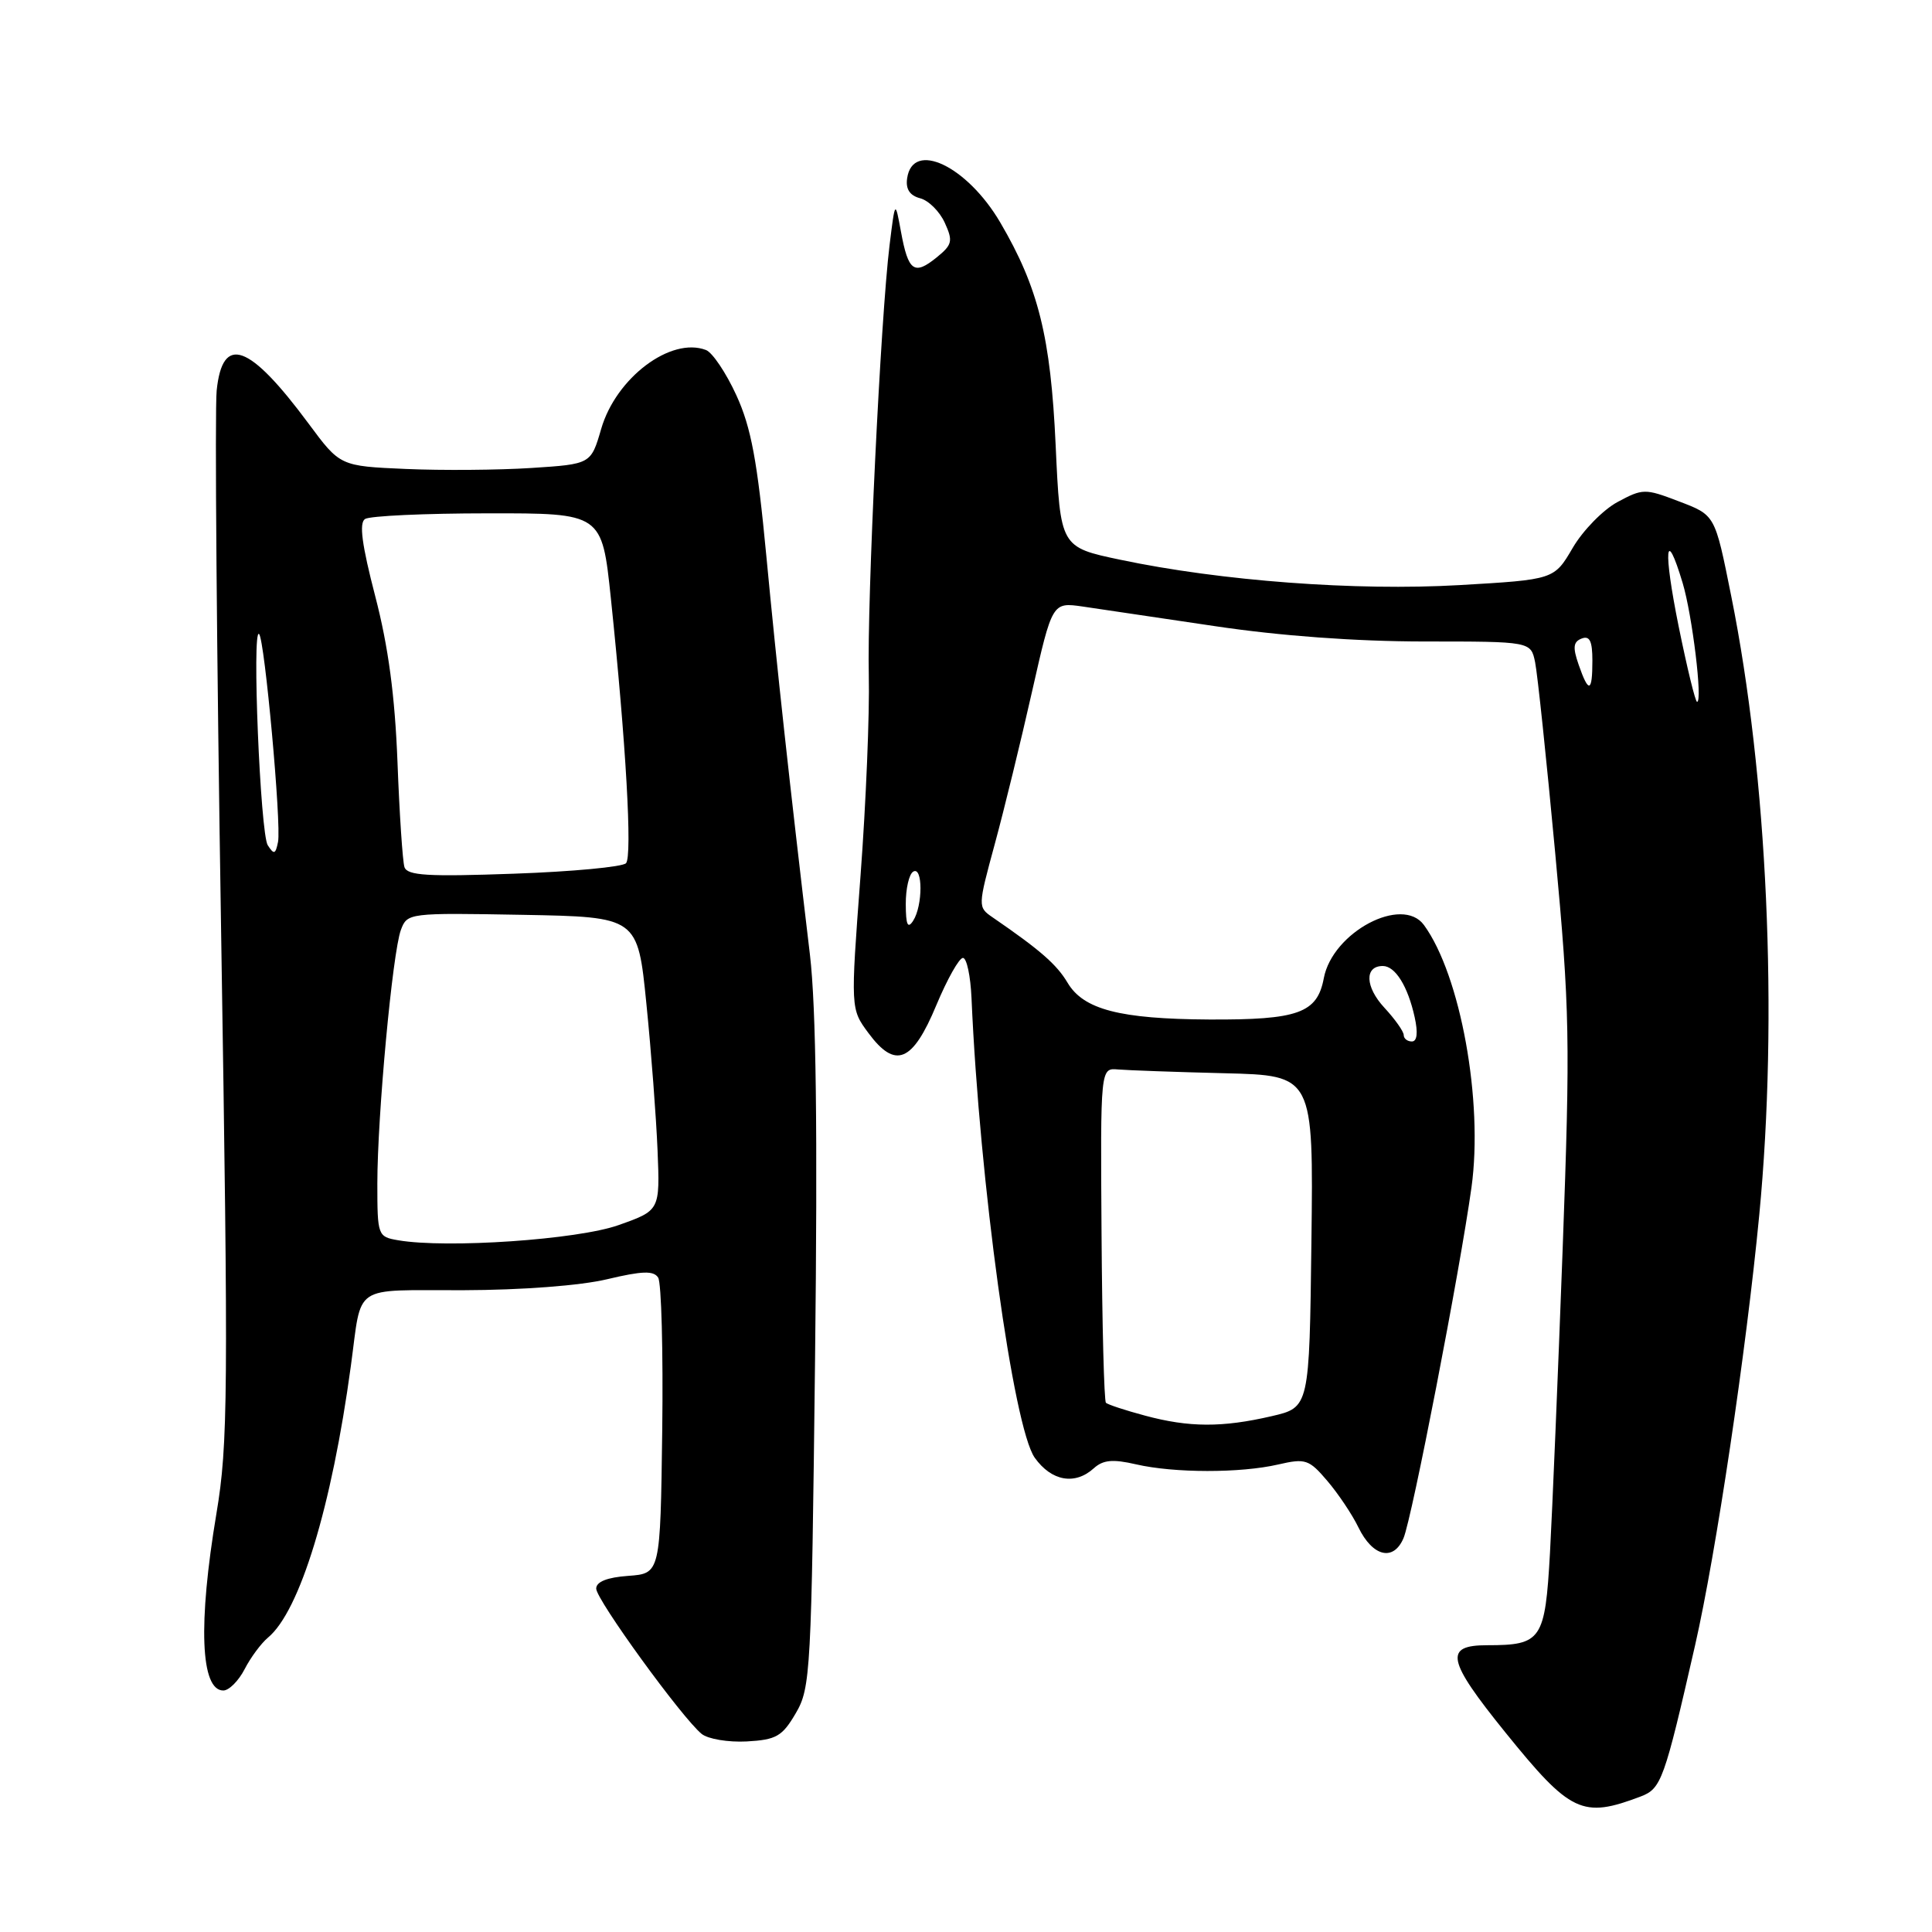 <?xml version="1.0" encoding="UTF-8" standalone="no"?>
<!DOCTYPE svg PUBLIC "-//W3C//DTD SVG 1.1//EN" "http://www.w3.org/Graphics/SVG/1.1/DTD/svg11.dtd" >
<svg xmlns="http://www.w3.org/2000/svg" xmlns:xlink="http://www.w3.org/1999/xlink" version="1.1" viewBox="0 0 256 256">
 <g >
 <path fill="currentColor"
d=" M 217.41 238.04 C 220.13 237.00 220.52 235.92 224.61 218.00 C 227.38 205.85 231.38 179.04 233.11 161.00 C 235.64 134.66 234.20 102.82 229.40 79.00 C 227.21 68.10 227.31 68.28 222.35 66.39 C 217.98 64.72 217.66 64.73 214.33 66.52 C 212.42 67.55 209.74 70.29 208.39 72.60 C 205.93 76.80 205.93 76.80 193.37 77.53 C 179.67 78.32 161.78 76.98 148.45 74.17 C 140.50 72.50 140.50 72.50 139.88 59.00 C 139.22 44.65 137.60 38.11 132.54 29.48 C 128.14 21.98 120.93 18.55 120.20 23.63 C 119.99 25.06 120.55 25.91 121.92 26.27 C 123.04 26.56 124.51 28.02 125.19 29.52 C 126.30 31.95 126.18 32.43 124.11 34.11 C 121.14 36.52 120.35 35.96 119.39 30.74 C 118.61 26.50 118.61 26.50 117.87 32.50 C 116.69 42.10 114.88 79.66 115.12 89.50 C 115.24 94.45 114.75 106.41 114.02 116.09 C 112.70 133.68 112.70 133.68 115.07 136.88 C 118.64 141.71 120.92 140.77 124.07 133.19 C 125.52 129.72 127.11 126.90 127.60 126.93 C 128.10 126.95 128.60 129.34 128.73 132.24 C 129.79 156.64 134.27 189.16 137.11 193.16 C 139.33 196.27 142.44 196.82 144.94 194.55 C 146.17 193.44 147.45 193.32 150.52 194.03 C 155.58 195.20 164.37 195.21 169.38 194.05 C 172.98 193.22 173.45 193.37 175.88 196.23 C 177.32 197.92 179.18 200.69 180.00 202.39 C 181.89 206.27 184.64 206.93 185.97 203.82 C 187.09 201.21 193.45 168.37 194.98 157.33 C 196.56 145.93 193.52 129.20 188.68 122.57 C 185.79 118.62 176.56 123.52 175.41 129.62 C 174.54 134.25 172.02 135.15 160.18 135.09 C 148.38 135.02 143.57 133.77 141.46 130.22 C 140.01 127.78 137.81 125.87 131.52 121.55 C 129.56 120.20 129.56 120.14 131.81 111.85 C 133.06 107.26 135.28 98.16 136.75 91.64 C 139.43 79.79 139.43 79.79 143.47 80.37 C 145.68 80.69 153.57 81.86 161.00 82.97 C 169.63 84.26 179.61 84.99 188.67 85.00 C 202.84 85.00 202.84 85.00 203.41 87.75 C 203.72 89.26 204.92 100.62 206.07 113.00 C 208.01 133.86 208.08 137.69 207.06 165.50 C 206.45 182.00 205.69 200.12 205.38 205.77 C 204.73 217.32 204.27 218.00 197.07 218.00 C 191.31 218.00 191.71 219.95 199.44 229.52 C 208.11 240.25 209.66 240.98 217.41 238.04 Z  M 105.45 227.00 C 107.41 223.66 107.52 221.56 108.00 180.00 C 108.35 149.75 108.14 133.45 107.32 126.50 C 104.59 103.55 102.96 88.61 101.54 73.63 C 100.35 61.07 99.53 56.64 97.57 52.37 C 96.21 49.40 94.40 46.71 93.55 46.38 C 88.89 44.59 81.62 50.06 79.66 56.83 C 78.30 61.50 78.30 61.50 70.40 62.01 C 66.05 62.29 58.58 62.35 53.78 62.14 C 45.06 61.76 45.06 61.76 40.89 56.13 C 33.02 45.51 29.48 44.24 28.71 51.75 C 28.45 54.36 28.71 86.65 29.30 123.50 C 30.27 184.75 30.22 191.36 28.68 200.54 C 26.23 215.17 26.57 224.00 29.59 224.00 C 30.34 224.00 31.61 222.73 32.41 221.18 C 33.21 219.62 34.61 217.74 35.51 216.99 C 39.73 213.49 43.96 199.64 46.49 181.00 C 48.00 169.97 46.47 171.00 61.33 170.96 C 69.14 170.94 76.93 170.35 80.47 169.50 C 85.10 168.40 86.61 168.35 87.21 169.29 C 87.64 169.96 87.88 179.05 87.75 189.50 C 87.50 208.50 87.50 208.50 83.25 208.81 C 80.45 209.01 79.00 209.59 79.00 210.50 C 79.00 211.96 90.37 227.63 92.97 229.75 C 93.81 230.43 96.50 230.88 98.95 230.75 C 102.87 230.53 103.65 230.08 105.45 227.00 Z  M 151.73 187.58 C 149.11 186.88 146.77 186.11 146.54 185.87 C 146.30 185.63 146.04 175.55 145.96 163.47 C 145.81 141.50 145.81 141.50 148.15 141.71 C 149.44 141.82 155.80 142.05 162.27 142.21 C 174.04 142.50 174.04 142.50 173.77 164.49 C 173.50 186.49 173.50 186.49 168.50 187.65 C 161.95 189.17 157.56 189.15 151.73 187.58 Z  M 186.00 137.15 C 186.00 136.68 184.85 135.05 183.44 133.53 C 180.88 130.77 180.78 128.00 183.23 128.00 C 184.88 128.00 186.55 130.69 187.45 134.78 C 187.91 136.86 187.77 138.00 187.08 138.00 C 186.49 138.00 186.00 137.62 186.00 137.15 Z  M 120.02 119.81 C 120.01 117.78 120.45 115.84 121.00 115.50 C 122.29 114.70 122.29 120.00 121.00 122.00 C 120.28 123.12 120.03 122.56 120.02 119.81 Z  M 222.43 83.00 C 220.37 72.80 220.66 69.59 222.96 77.25 C 224.24 81.52 225.63 93.00 224.87 93.00 C 224.64 93.00 223.55 88.50 222.43 83.00 Z  M 209.18 88.08 C 208.38 85.78 208.46 85.04 209.58 84.61 C 210.64 84.20 211.00 84.94 211.00 87.53 C 211.00 91.77 210.51 91.91 209.18 88.08 Z  M 52.75 164.34 C 50.06 163.88 50.00 163.72 50.00 156.84 C 50.00 147.88 52.01 126.20 53.12 123.22 C 53.96 120.97 54.15 120.95 69.24 121.22 C 84.50 121.50 84.50 121.50 85.65 133.00 C 86.29 139.32 86.95 148.07 87.13 152.44 C 87.45 160.39 87.45 160.39 81.97 162.33 C 76.56 164.26 59.17 165.45 52.75 164.34 Z  M 53.59 114.89 C 53.35 114.13 52.93 107.88 52.67 101.00 C 52.33 92.21 51.46 85.68 49.72 79.00 C 47.95 72.19 47.56 69.29 48.37 68.77 C 48.99 68.36 56.31 68.02 64.63 68.02 C 79.76 68.00 79.76 68.00 80.94 79.25 C 82.95 98.47 83.80 113.46 82.95 114.38 C 82.50 114.87 75.81 115.50 68.09 115.77 C 56.66 116.18 53.96 116.02 53.59 114.89 Z  M 35.48 112.00 C 34.49 110.48 33.36 83.07 34.33 84.01 C 35.07 84.74 37.30 109.22 36.84 111.56 C 36.51 113.21 36.30 113.27 35.48 112.00 Z "/>
</g>
</svg>